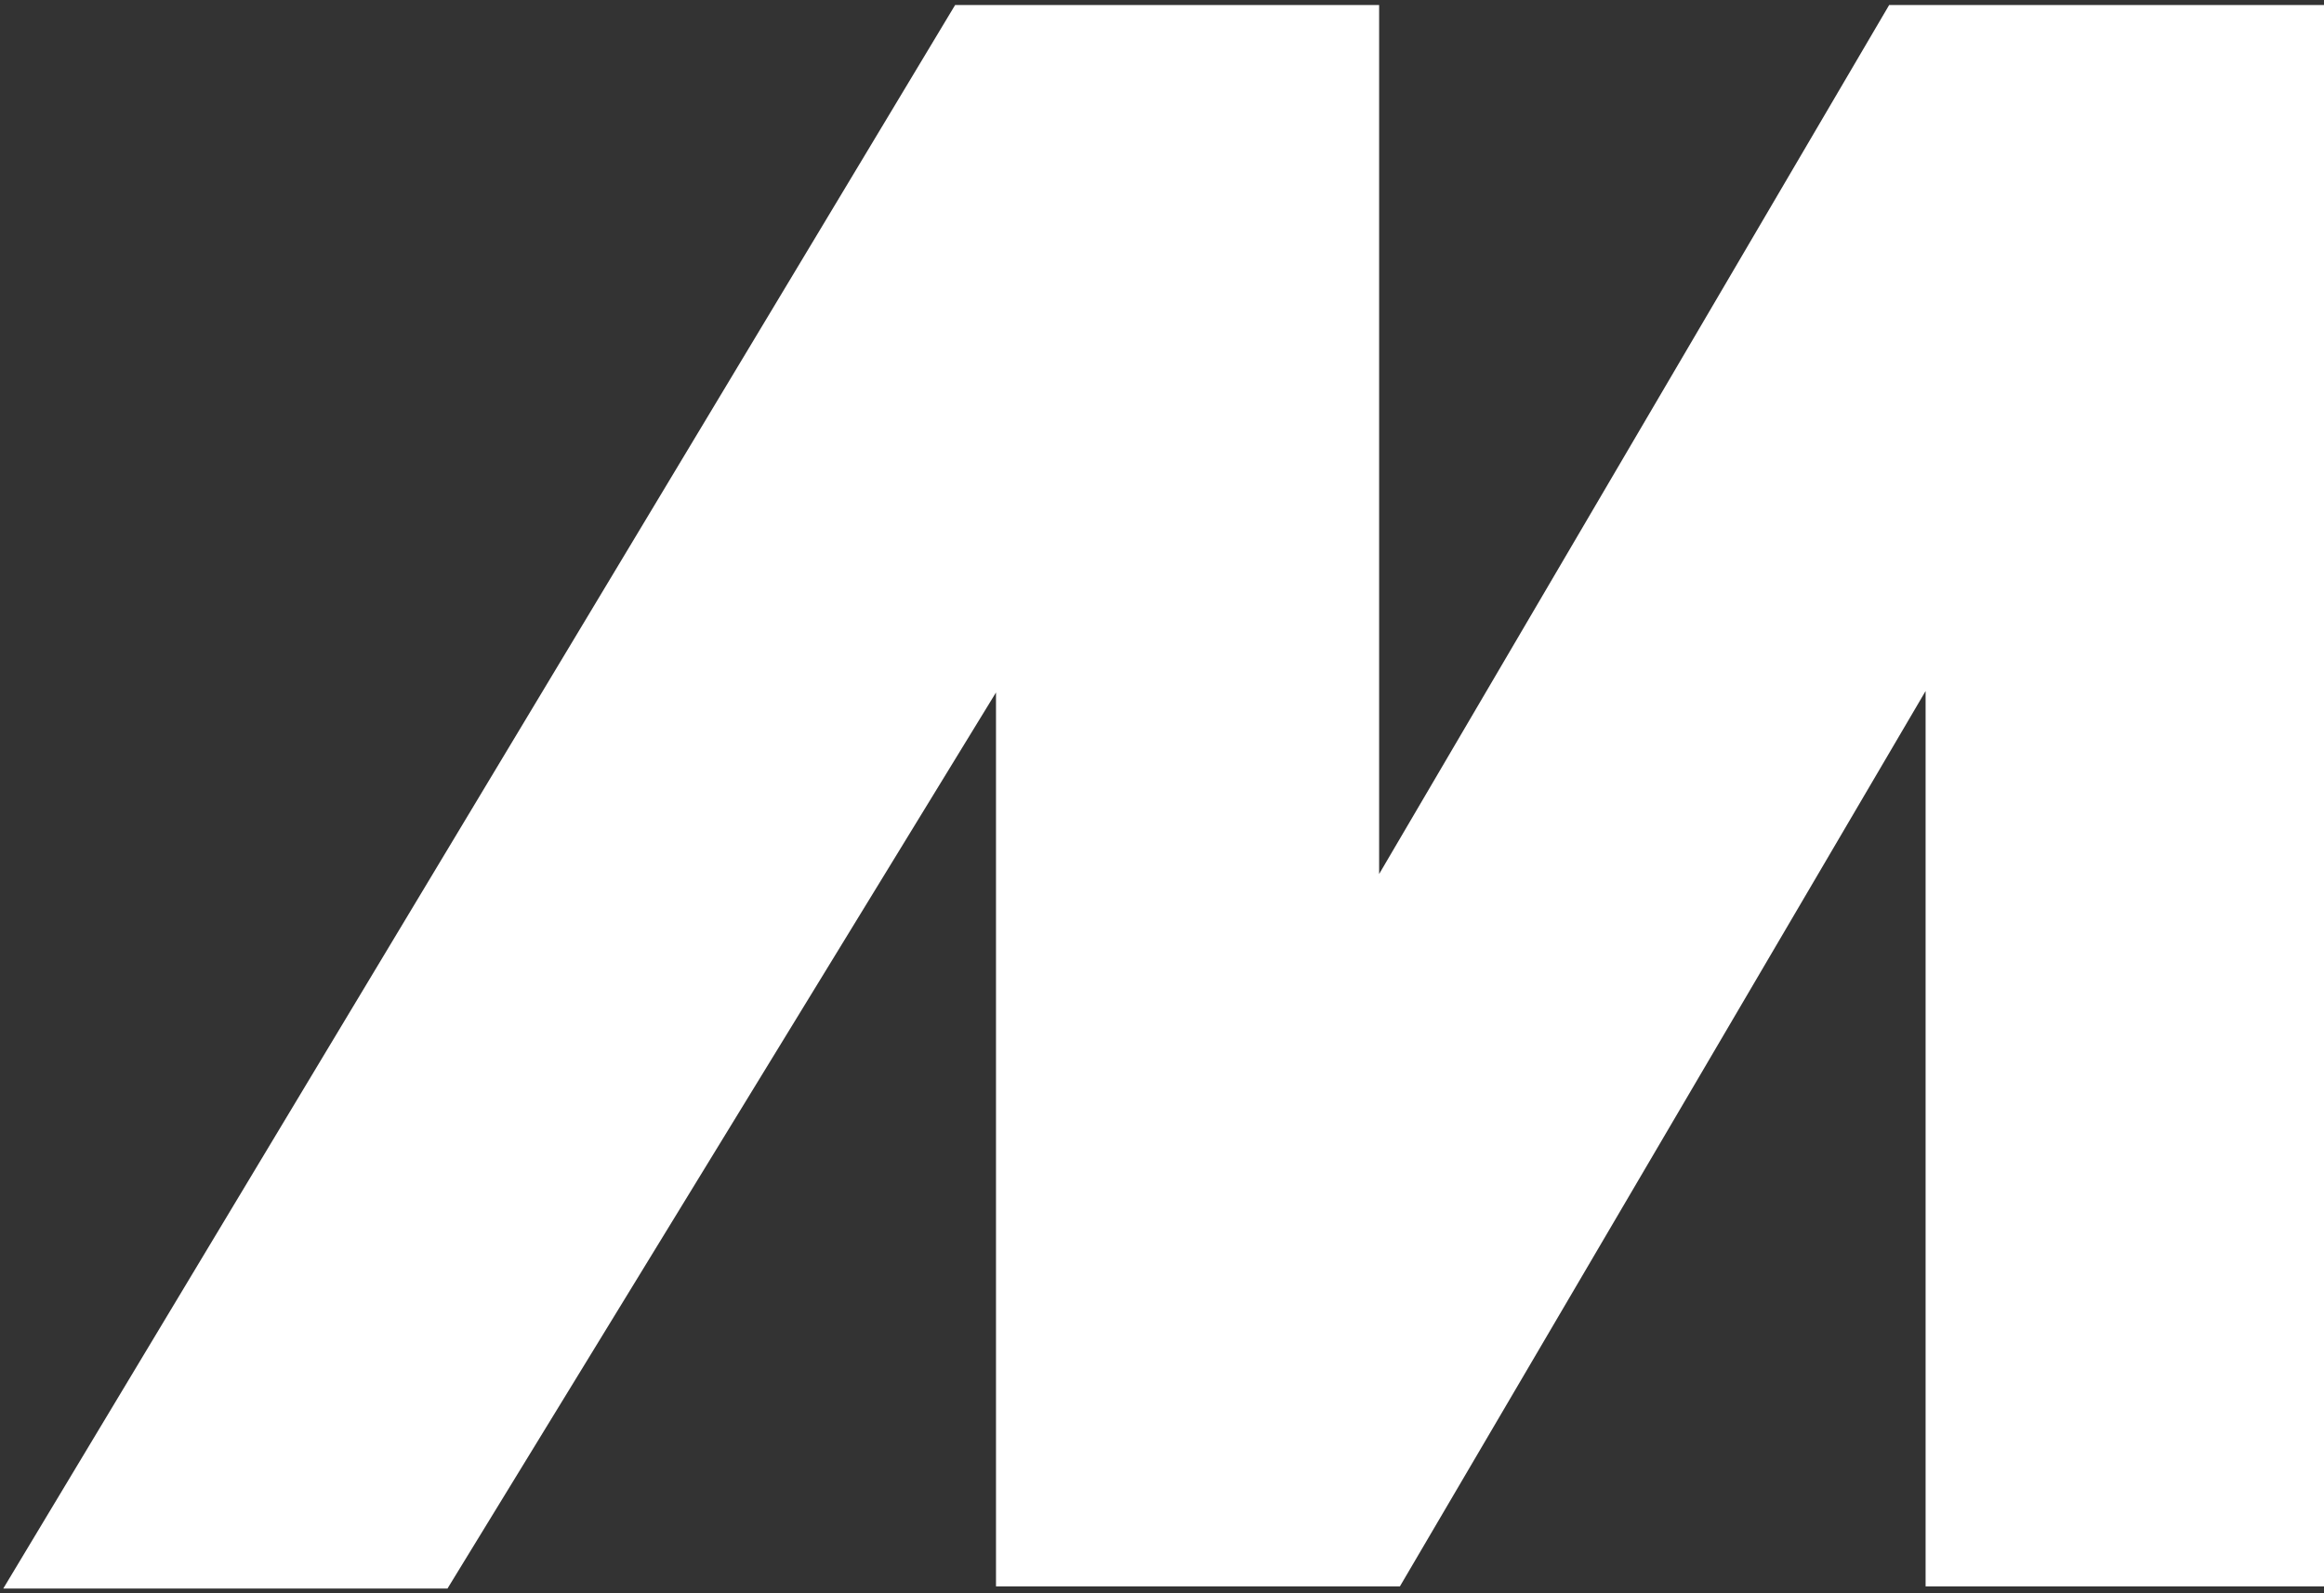 ﻿<?xml version="1.0" encoding="utf-8"?>
<svg version="1.1" xmlns:xlink="http://www.w3.org/1999/xlink" width="35px" height="24px" xmlns="http://www.w3.org/2000/svg">
  <rect width="100%" height="100%" fill="#333333" stroke="none"/>
  <g transform="matrix(1 0 0 1 -65 -12 )">
    <path d="M 0.049 23.929  L 14.384 0.076  L 20.77 0.076  L 20.77 13.166  L 28.451 0.076  L 35 0.076  L 35 23.896  L 29 23.896  L 29 10.409  L 21.083 23.896  L 15 23.896  L 15 10.431  L 6.739 23.929  L 0.049 23.929  Z " fill-rule="nonzero" fill="#ffffff" stroke="none" transform="matrix(1 0 0 1 65 12 )" />
  </g>
</svg>